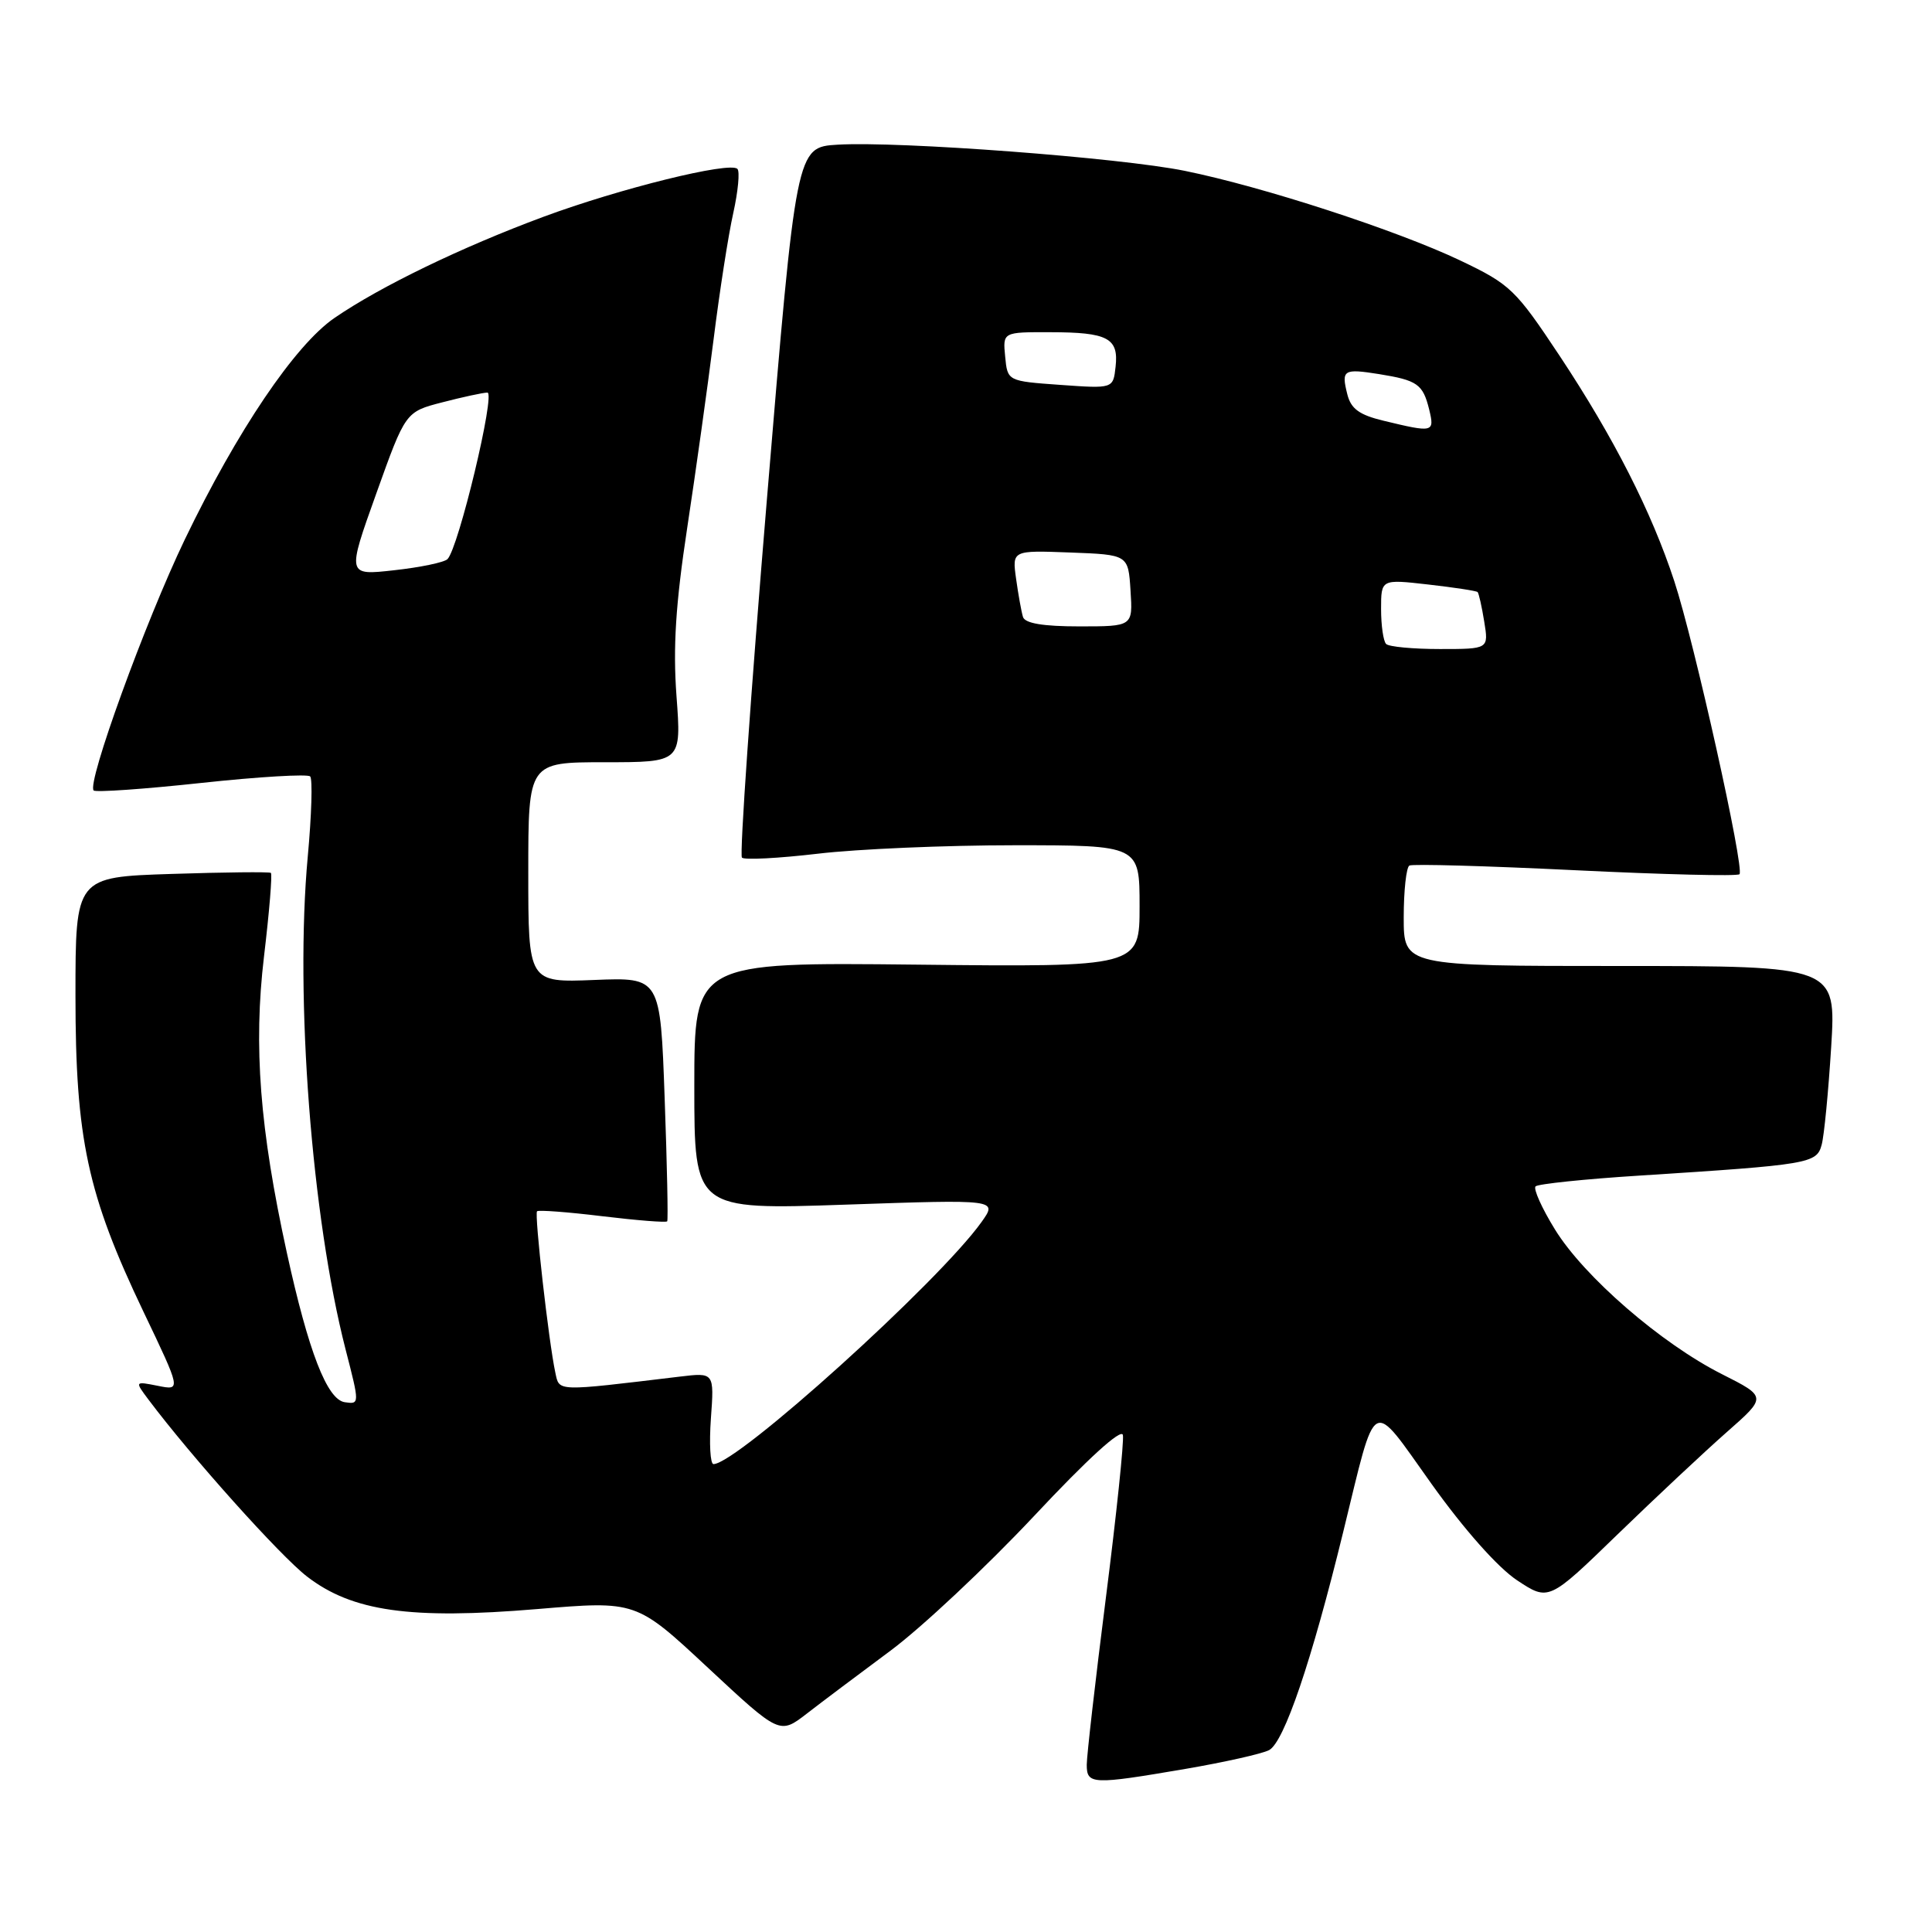 <?xml version="1.0" encoding="UTF-8" standalone="no"?>
<!DOCTYPE svg PUBLIC "-//W3C//DTD SVG 1.1//EN" "http://www.w3.org/Graphics/SVG/1.1/DTD/svg11.dtd" >
<svg xmlns="http://www.w3.org/2000/svg" xmlns:xlink="http://www.w3.org/1999/xlink" version="1.1" viewBox="0 0 256 256">
 <g >
 <path fill="currentColor"
d=" M 157.07 234.39 C 162.26 233.50 167.25 232.38 168.16 231.90 C 170.15 230.85 173.78 220.17 177.98 203.00 C 182.48 184.64 181.50 185.17 189.71 196.66 C 194.02 202.69 198.47 207.70 201.01 209.39 C 205.21 212.17 205.21 212.17 214.35 203.30 C 219.38 198.43 225.89 192.33 228.81 189.76 C 234.12 185.09 234.12 185.09 228.16 182.08 C 220.10 178.01 209.89 169.16 206.04 162.91 C 204.30 160.09 203.15 157.52 203.47 157.20 C 203.79 156.88 210.00 156.23 217.28 155.77 C 239.78 154.33 240.72 154.17 241.38 151.69 C 241.71 150.49 242.27 144.66 242.64 138.75 C 243.30 128.00 243.30 128.00 214.65 128.00 C 186.00 128.00 186.00 128.00 186.00 121.56 C 186.00 118.02 186.34 114.93 186.75 114.69 C 187.16 114.46 197.06 114.74 208.74 115.31 C 220.42 115.88 230.21 116.12 230.49 115.84 C 231.19 115.14 224.50 85.06 221.85 77.00 C 218.83 67.80 213.83 57.98 206.68 47.18 C 200.82 38.35 200.13 37.68 193.50 34.52 C 185.12 30.53 167.38 24.75 157.00 22.64 C 148.40 20.89 119.16 18.69 111.00 19.17 C 105.50 19.50 105.50 19.50 101.61 66.27 C 99.47 92.00 97.98 113.32 98.31 113.64 C 98.63 113.97 103.16 113.73 108.37 113.12 C 113.58 112.50 125.30 112.00 134.42 112.00 C 151.00 112.00 151.00 112.00 151.00 120.07 C 151.00 128.14 151.00 128.14 121.50 127.82 C 92.00 127.50 92.00 127.50 92.00 143.91 C 92.00 160.31 92.00 160.31 112.09 159.62 C 132.19 158.93 132.19 158.93 130.06 161.92 C 124.41 169.85 97.67 194.00 94.54 194.00 C 94.11 194.00 93.96 191.27 94.20 187.93 C 94.64 181.86 94.64 181.86 90.07 182.41 C 73.48 184.40 74.14 184.42 73.58 181.86 C 72.71 177.82 70.79 160.87 71.16 160.50 C 71.36 160.31 75.26 160.60 79.84 161.16 C 84.42 161.71 88.28 162.02 88.41 161.83 C 88.54 161.65 88.39 154.30 88.07 145.50 C 87.50 129.50 87.50 129.50 78.75 129.85 C 70.00 130.20 70.00 130.20 70.00 115.60 C 70.00 101.00 70.00 101.00 80.14 101.00 C 90.29 101.00 90.29 101.00 89.64 92.25 C 89.16 85.76 89.53 80.02 91.05 70.00 C 92.18 62.58 93.75 51.33 94.55 45.00 C 95.34 38.67 96.51 31.13 97.16 28.24 C 97.80 25.35 98.05 22.71 97.71 22.38 C 96.71 21.37 82.11 24.98 72.00 28.73 C 61.16 32.75 50.41 37.95 44.32 42.13 C 39.09 45.72 31.42 57.08 24.48 71.50 C 19.25 82.39 11.47 103.81 12.41 104.74 C 12.68 105.01 19.11 104.56 26.70 103.74 C 34.29 102.92 40.77 102.54 41.10 102.88 C 41.43 103.22 41.29 108.00 40.78 113.50 C 39.06 132.17 41.30 161.30 45.79 178.80 C 47.66 186.05 47.66 186.09 45.68 185.80 C 43.34 185.45 40.88 179.11 38.01 166.00 C 34.42 149.58 33.57 138.64 34.98 126.75 C 35.69 120.80 36.10 115.81 35.89 115.66 C 35.67 115.51 29.76 115.57 22.75 115.80 C 10.00 116.21 10.00 116.21 10.00 131.94 C 10.00 150.91 11.58 158.25 19.00 173.79 C 24.00 184.25 24.00 184.25 20.92 183.63 C 17.85 183.02 17.85 183.02 19.67 185.45 C 25.38 193.05 37.07 206.10 40.67 208.89 C 46.67 213.52 54.37 214.62 71.18 213.21 C 84.29 212.11 84.29 212.11 93.80 220.98 C 103.31 229.84 103.31 229.84 106.91 227.06 C 108.88 225.53 113.88 221.78 118.00 218.72 C 122.12 215.66 130.67 207.64 137.00 200.90 C 144.13 193.28 148.61 189.21 148.79 190.15 C 148.95 190.99 147.94 200.67 146.54 211.67 C 145.14 222.68 144.00 232.65 144.00 233.84 C 144.00 236.47 144.72 236.50 157.07 234.39 Z  M 183.67 85.33 C 183.30 84.97 183.00 82.88 183.00 80.70 C 183.00 76.74 183.00 76.74 189.24 77.45 C 192.68 77.84 195.62 78.29 195.79 78.45 C 195.95 78.62 196.35 80.38 196.67 82.38 C 197.26 86.00 197.26 86.00 190.80 86.00 C 187.24 86.00 184.03 85.70 183.67 85.33 Z  M 135.55 81.75 C 135.34 81.06 134.93 78.79 134.64 76.71 C 134.11 72.92 134.11 72.92 141.81 73.21 C 149.50 73.50 149.50 73.50 149.80 78.25 C 150.11 83.00 150.11 83.00 143.02 83.00 C 138.23 83.00 135.81 82.60 135.55 81.75 Z  M 49.85 65.42 C 53.73 54.57 53.73 54.57 58.61 53.31 C 61.30 52.61 63.99 52.03 64.58 52.02 C 65.70 52.00 60.75 72.66 59.29 74.09 C 58.86 74.52 55.68 75.18 52.23 75.56 C 45.97 76.26 45.97 76.26 49.85 65.42 Z  M 183.33 55.75 C 180.12 54.98 179.01 54.17 178.53 52.26 C 177.71 49.00 178.00 48.82 182.73 49.57 C 187.82 50.39 188.54 50.90 189.37 54.25 C 190.11 57.31 189.95 57.35 183.33 55.75 Z  M 140.50 51.00 C 133.50 50.50 133.50 50.50 133.19 47.25 C 132.87 44.00 132.87 44.00 139.19 44.02 C 146.80 44.03 148.25 44.80 147.82 48.60 C 147.50 51.50 147.50 51.50 140.50 51.00 Z "/>
</g>
</svg>